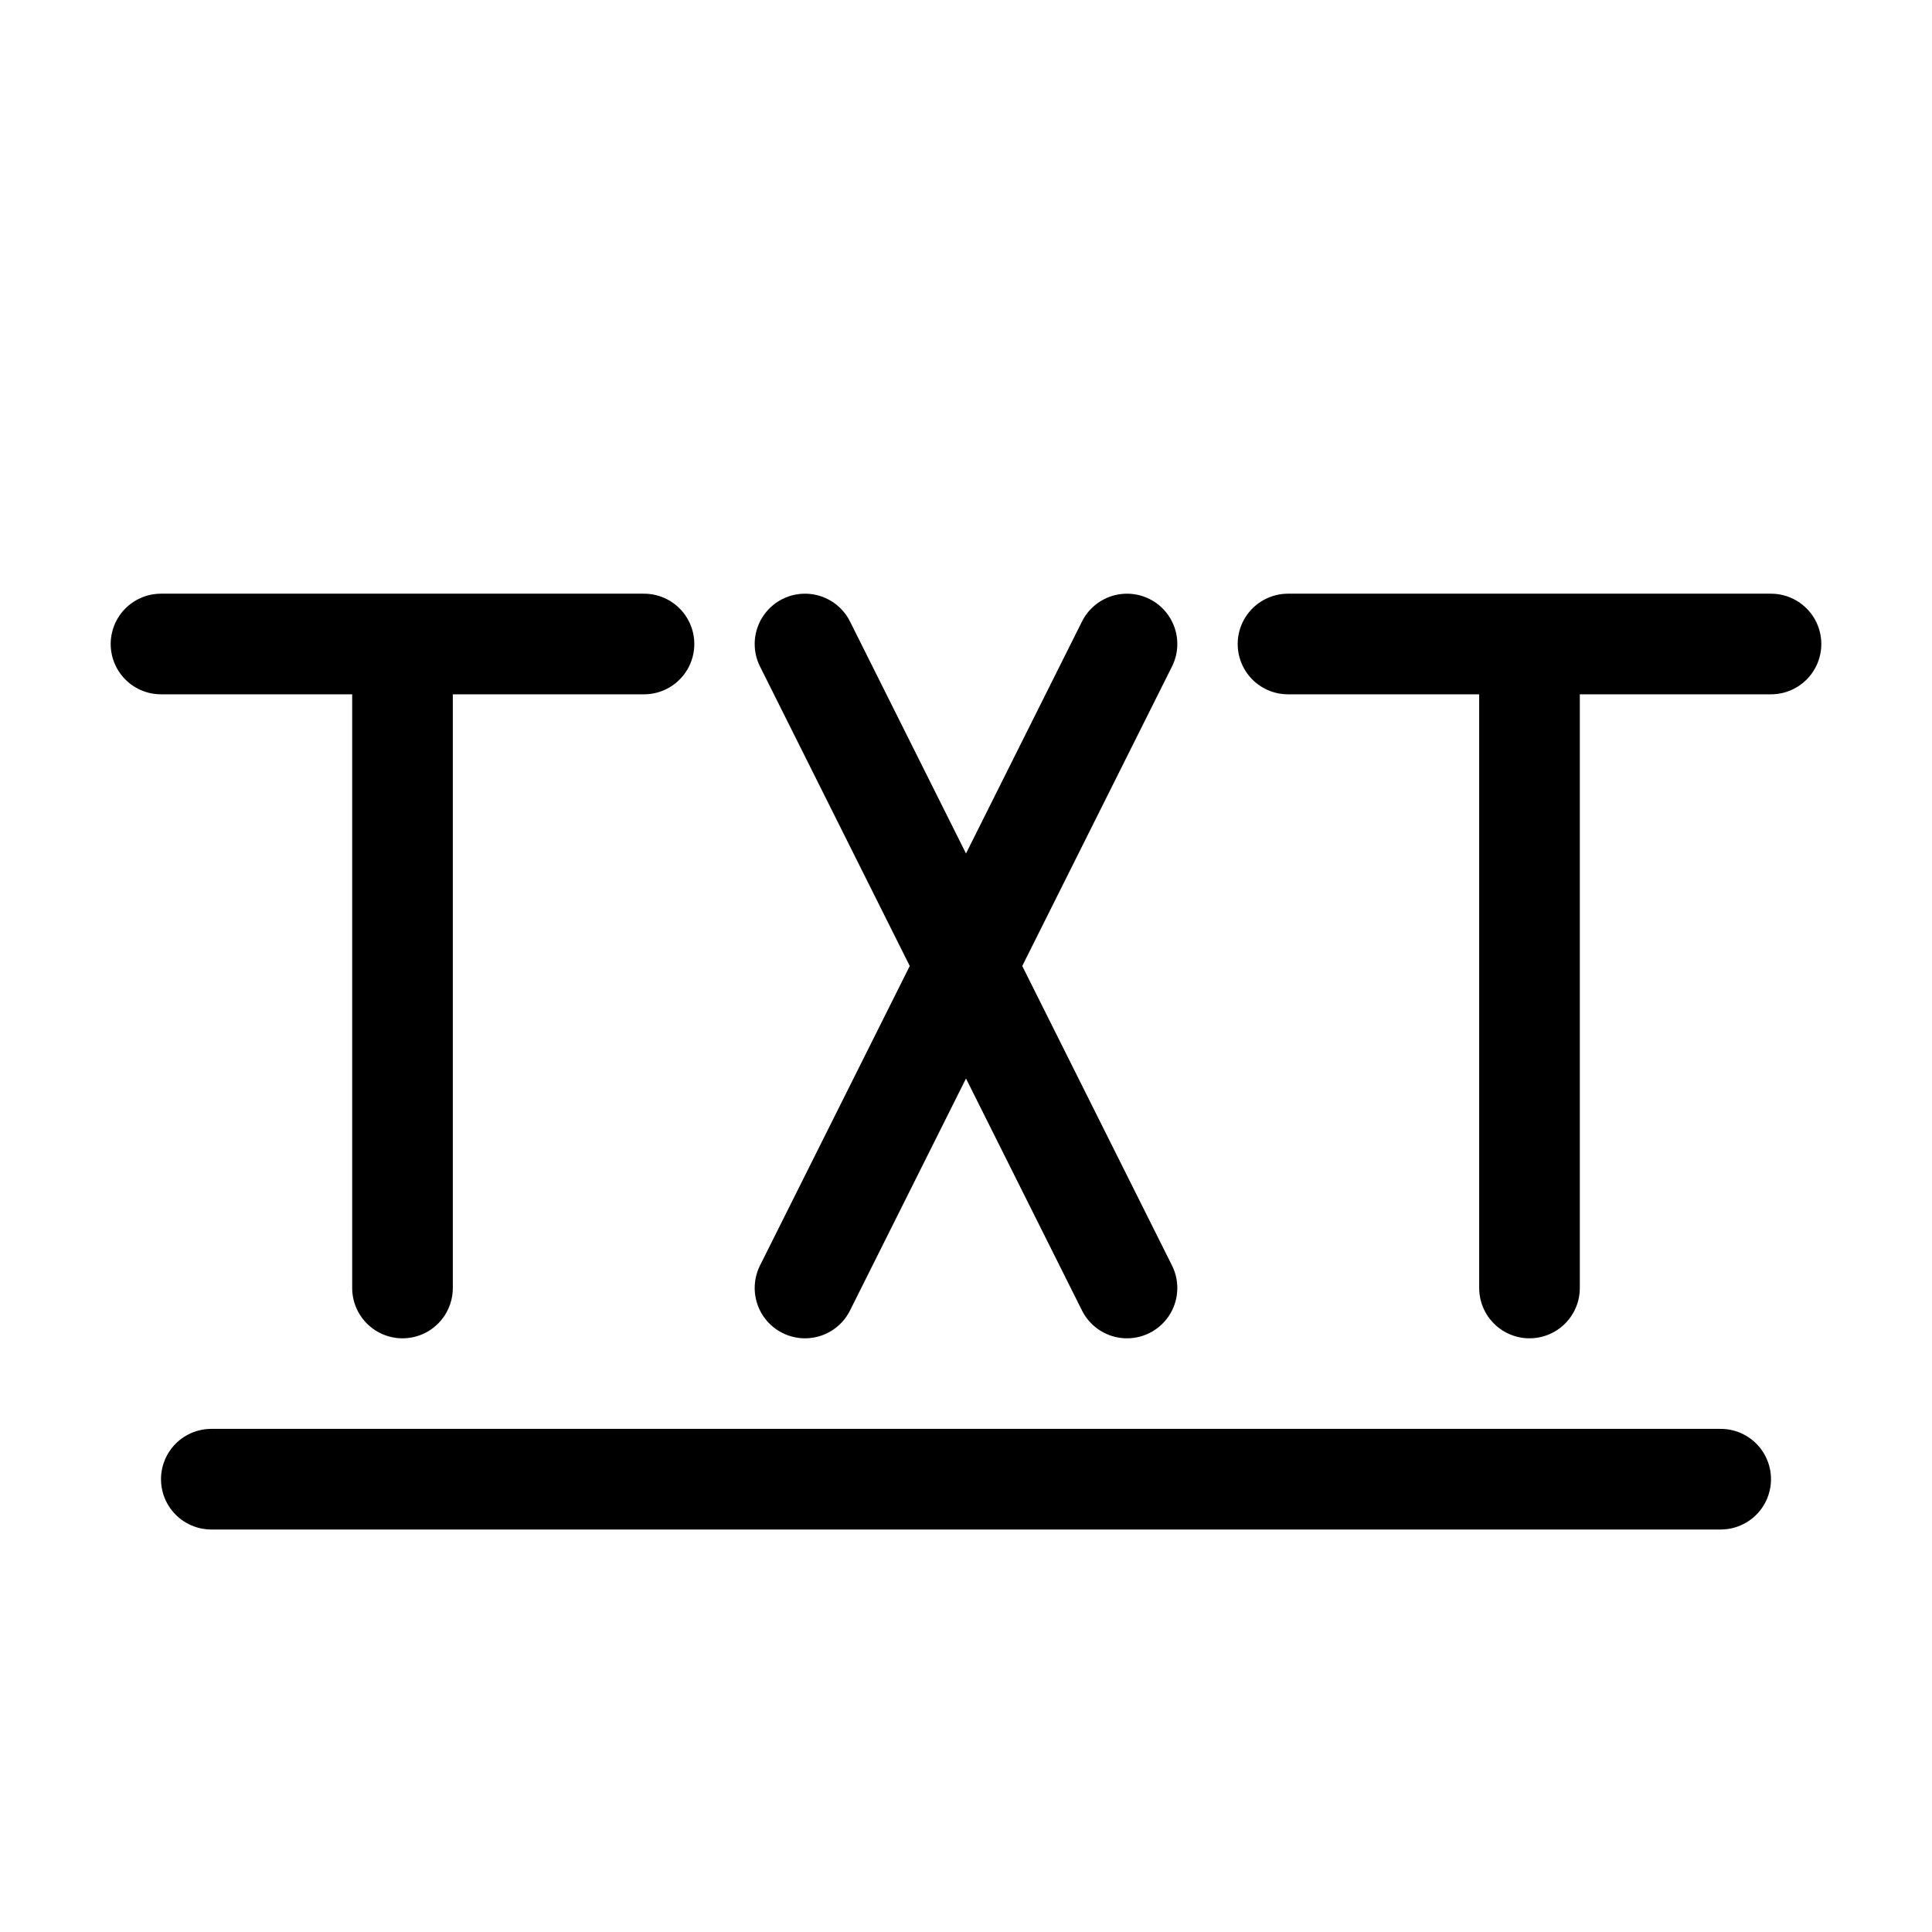 <svg width="24" height="24" viewBox="0 0 24 24" fill="none" xmlns="http://www.w3.org/2000/svg">
<path d="M14 8L10 16" stroke="black" stroke-width="1.25" stroke-linecap="round"/>
<path d="M10 8L14 16" stroke="black" stroke-width="1.25" stroke-linecap="round"/>
<path d="M2 8H5M8 8H5M5 8V16" stroke="black" stroke-width="1.25" stroke-linecap="round"/>
<path d="M16 8H19M22 8H19M19 8V16" stroke="black" stroke-width="1.25" stroke-linecap="round"/>
<line x1="2.625" y1="18.375" x2="21.375" y2="18.375" stroke="black" stroke-width="1.25" stroke-linecap="round"/>
</svg>
